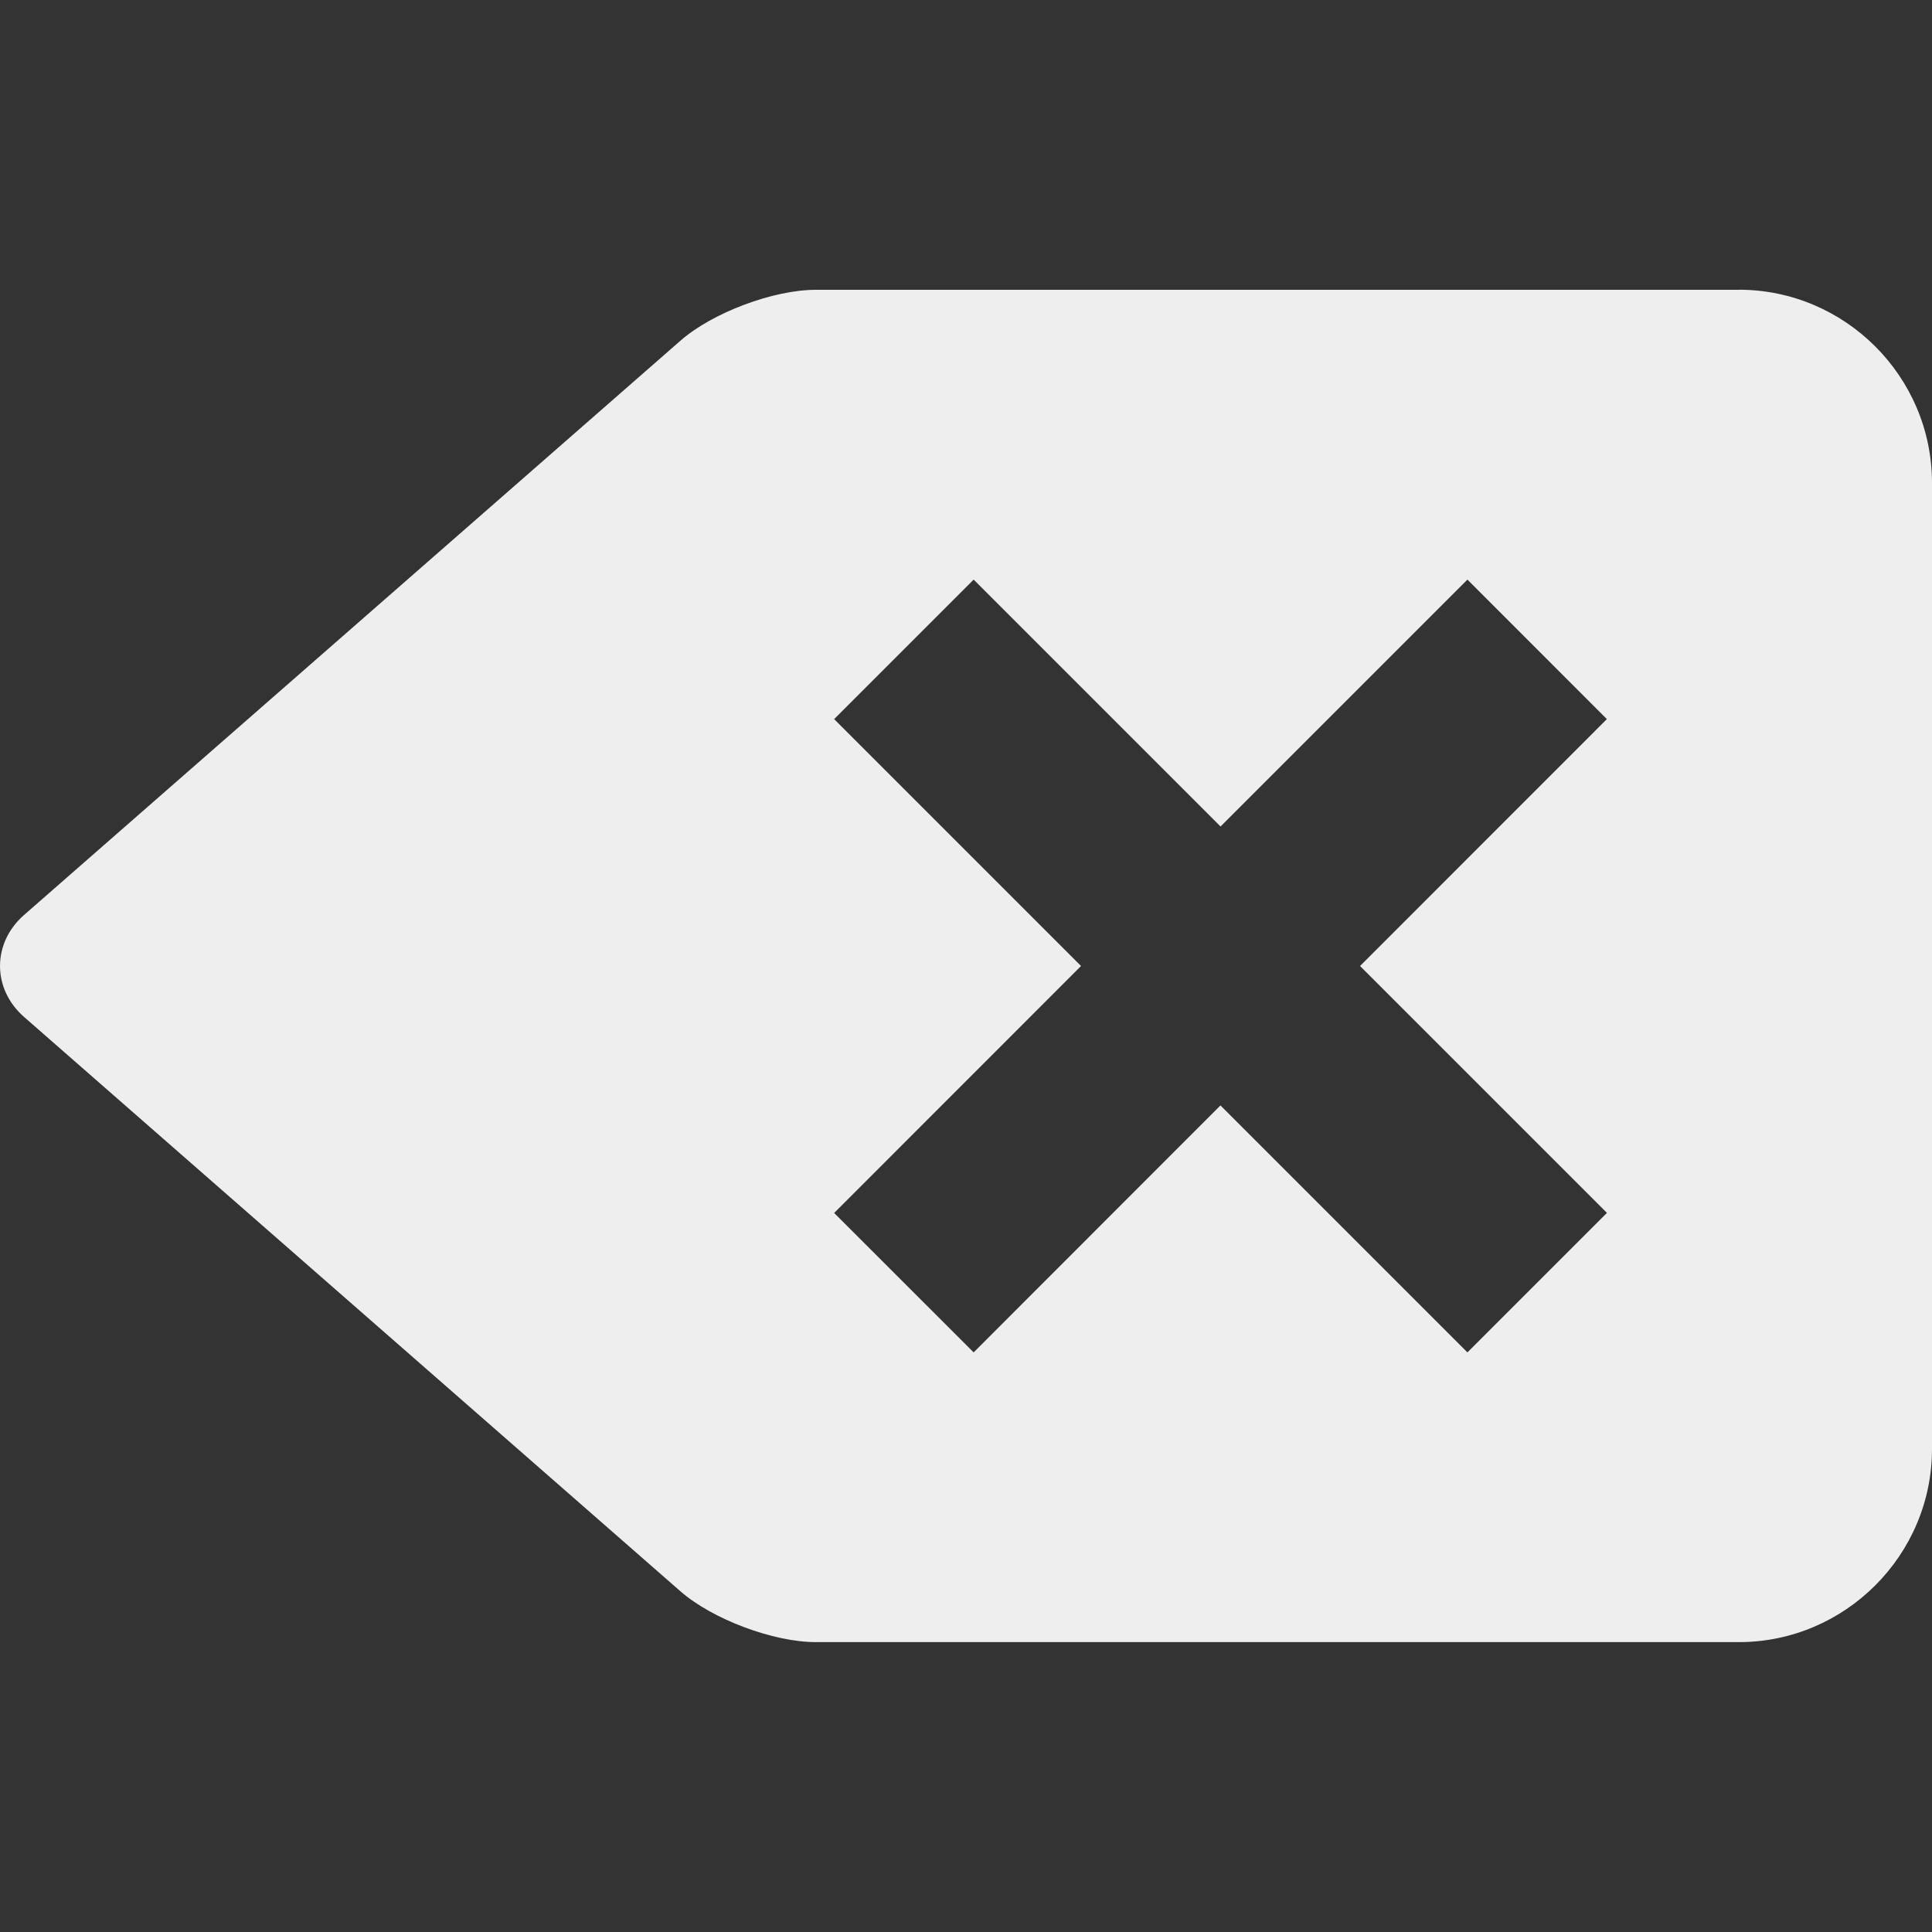 <?xml version="1.0" encoding="utf-8"?>
<!-- Generated by IcoMoon.io -->
<!DOCTYPE svg PUBLIC "-//W3C//DTD SVG 1.1//EN" "http://www.w3.org/Graphics/SVG/1.1/DTD/svg11.dtd">
<svg version="1.1" xmlns="http://www.w3.org/2000/svg" xmlns:xlink="http://www.w3.org/1999/xlink" width="24" height="24" viewBox="0 0 24 24">
	<rect x="0" y="0" width="24" height="24" fill="#333333" stroke="none"/>
	<path d="M21.6 3.6h-11.465c-0.528 0-1.285 0.284-1.682 0.632l-8.155 7.135c-0.397 0.348-0.397 0.917 0 1.265l8.155 7.136c0.397 0.347 1.154 0.631 1.682 0.631h11.465c1.321 0 2.4-1.080 2.4-2.4v-12c0-1.32-1.079-2.4-2.4-2.4zM18.229 16.8l-3.068-3.068-3.066 3.068-1.733-1.732 3.067-3.068-3.067-3.067 1.733-1.733 3.067 3.067 3.067-3.067 1.732 1.733-3.066 3.067 3.067 3.067-1.733 1.733z" fill="#eeeeee" />
</svg>
